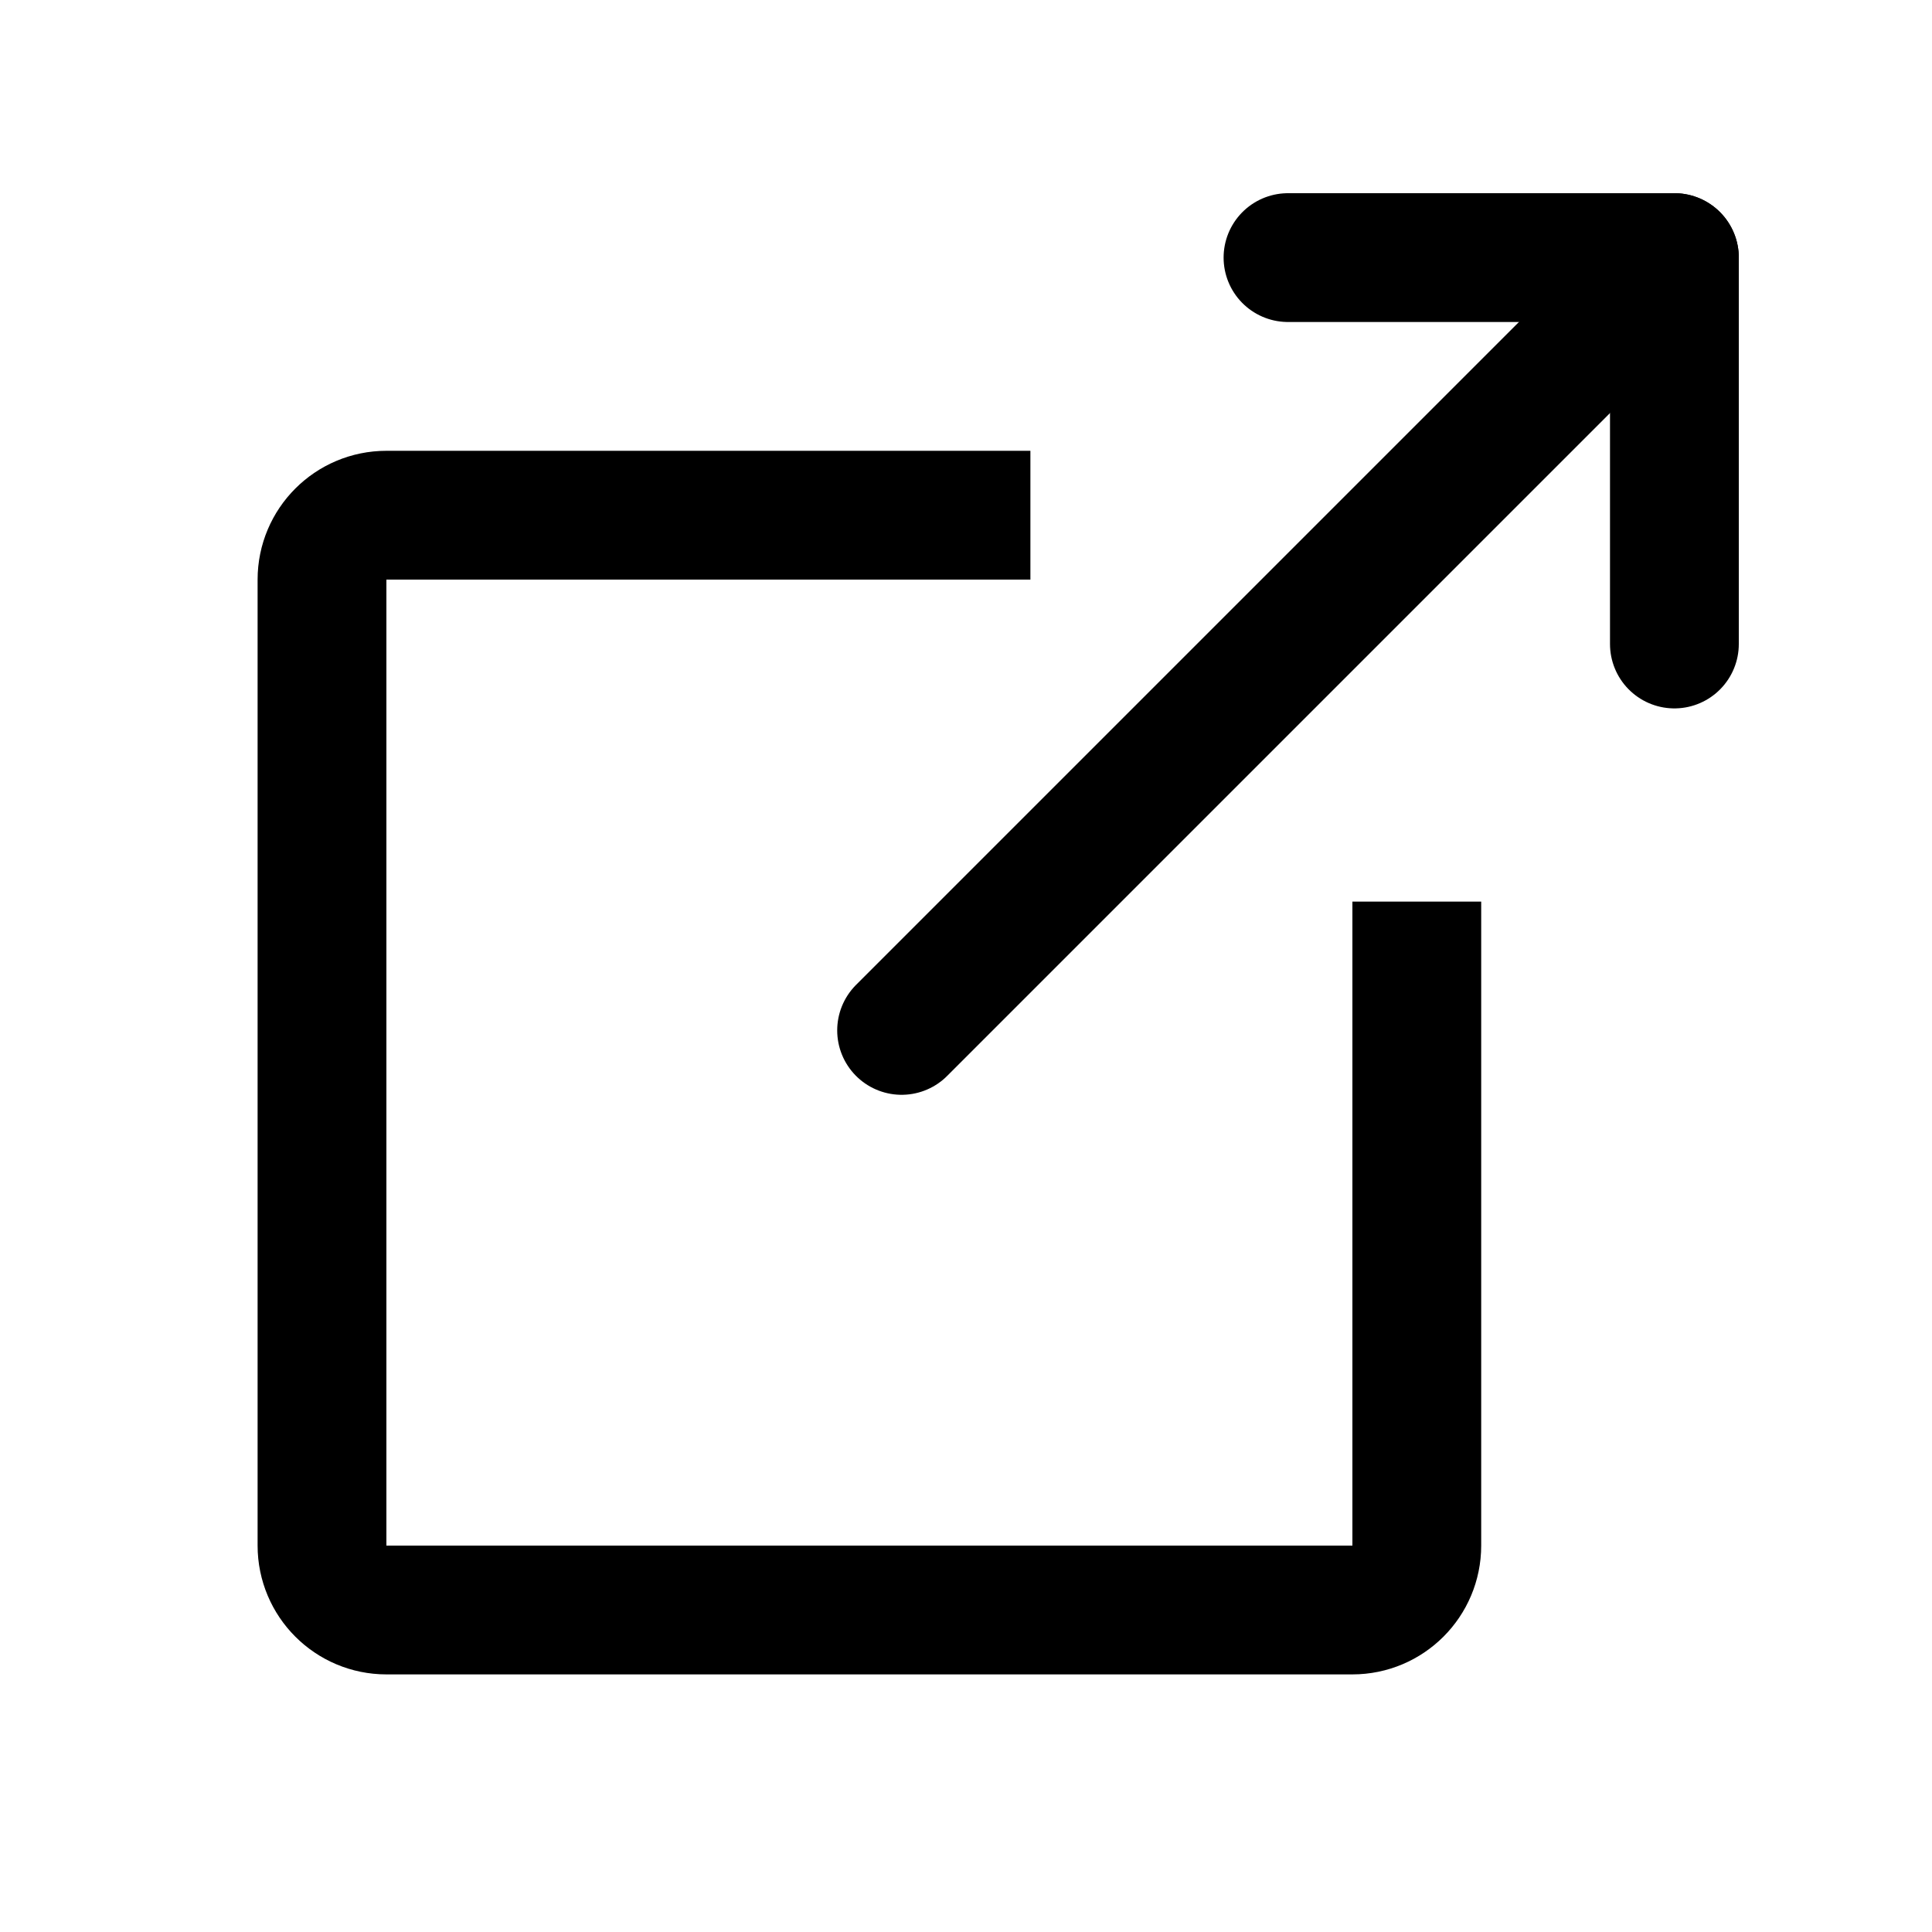<?xml version="1.0" encoding="iso-8859-1"?>
<svg xmlns="http://www.w3.org/2000/svg" xmlns:xlink="http://www.w3.org/1999/xlink" viewBox="0 0 30 30" width="120px" height="120px">
<path style="fill:none;stroke:#000;stroke-width:2;stroke-linejoin:round;stroke-miterlimit:10;" d="M22,14v10c0,0.552-0.448,1-1,1H6c-0.552,0-1-0.448-1-1V9c0-0.552,0.448-1,1-1h10"/>
<polyline style="fill:none;stroke:#000;stroke-width:2;stroke-linecap:round;stroke-linejoin:round;stroke-miterlimit:10;" points="26,10 26,4 20,4 "/>
<line style="fill:none;stroke:#000;stroke-width:2;stroke-linecap:round;stroke-linejoin:round;stroke-miterlimit:10;" x1="26" y1="4" x2="14" y2="16"/>
<polygon style="fill:none;stroke:none;" points="23,16 21,16 21,13.421 23,11.421 "/>
<polygon style="fill:none;stroke:none;" points="14,7 14,9 16.579,9 18.579,7 "/></svg>